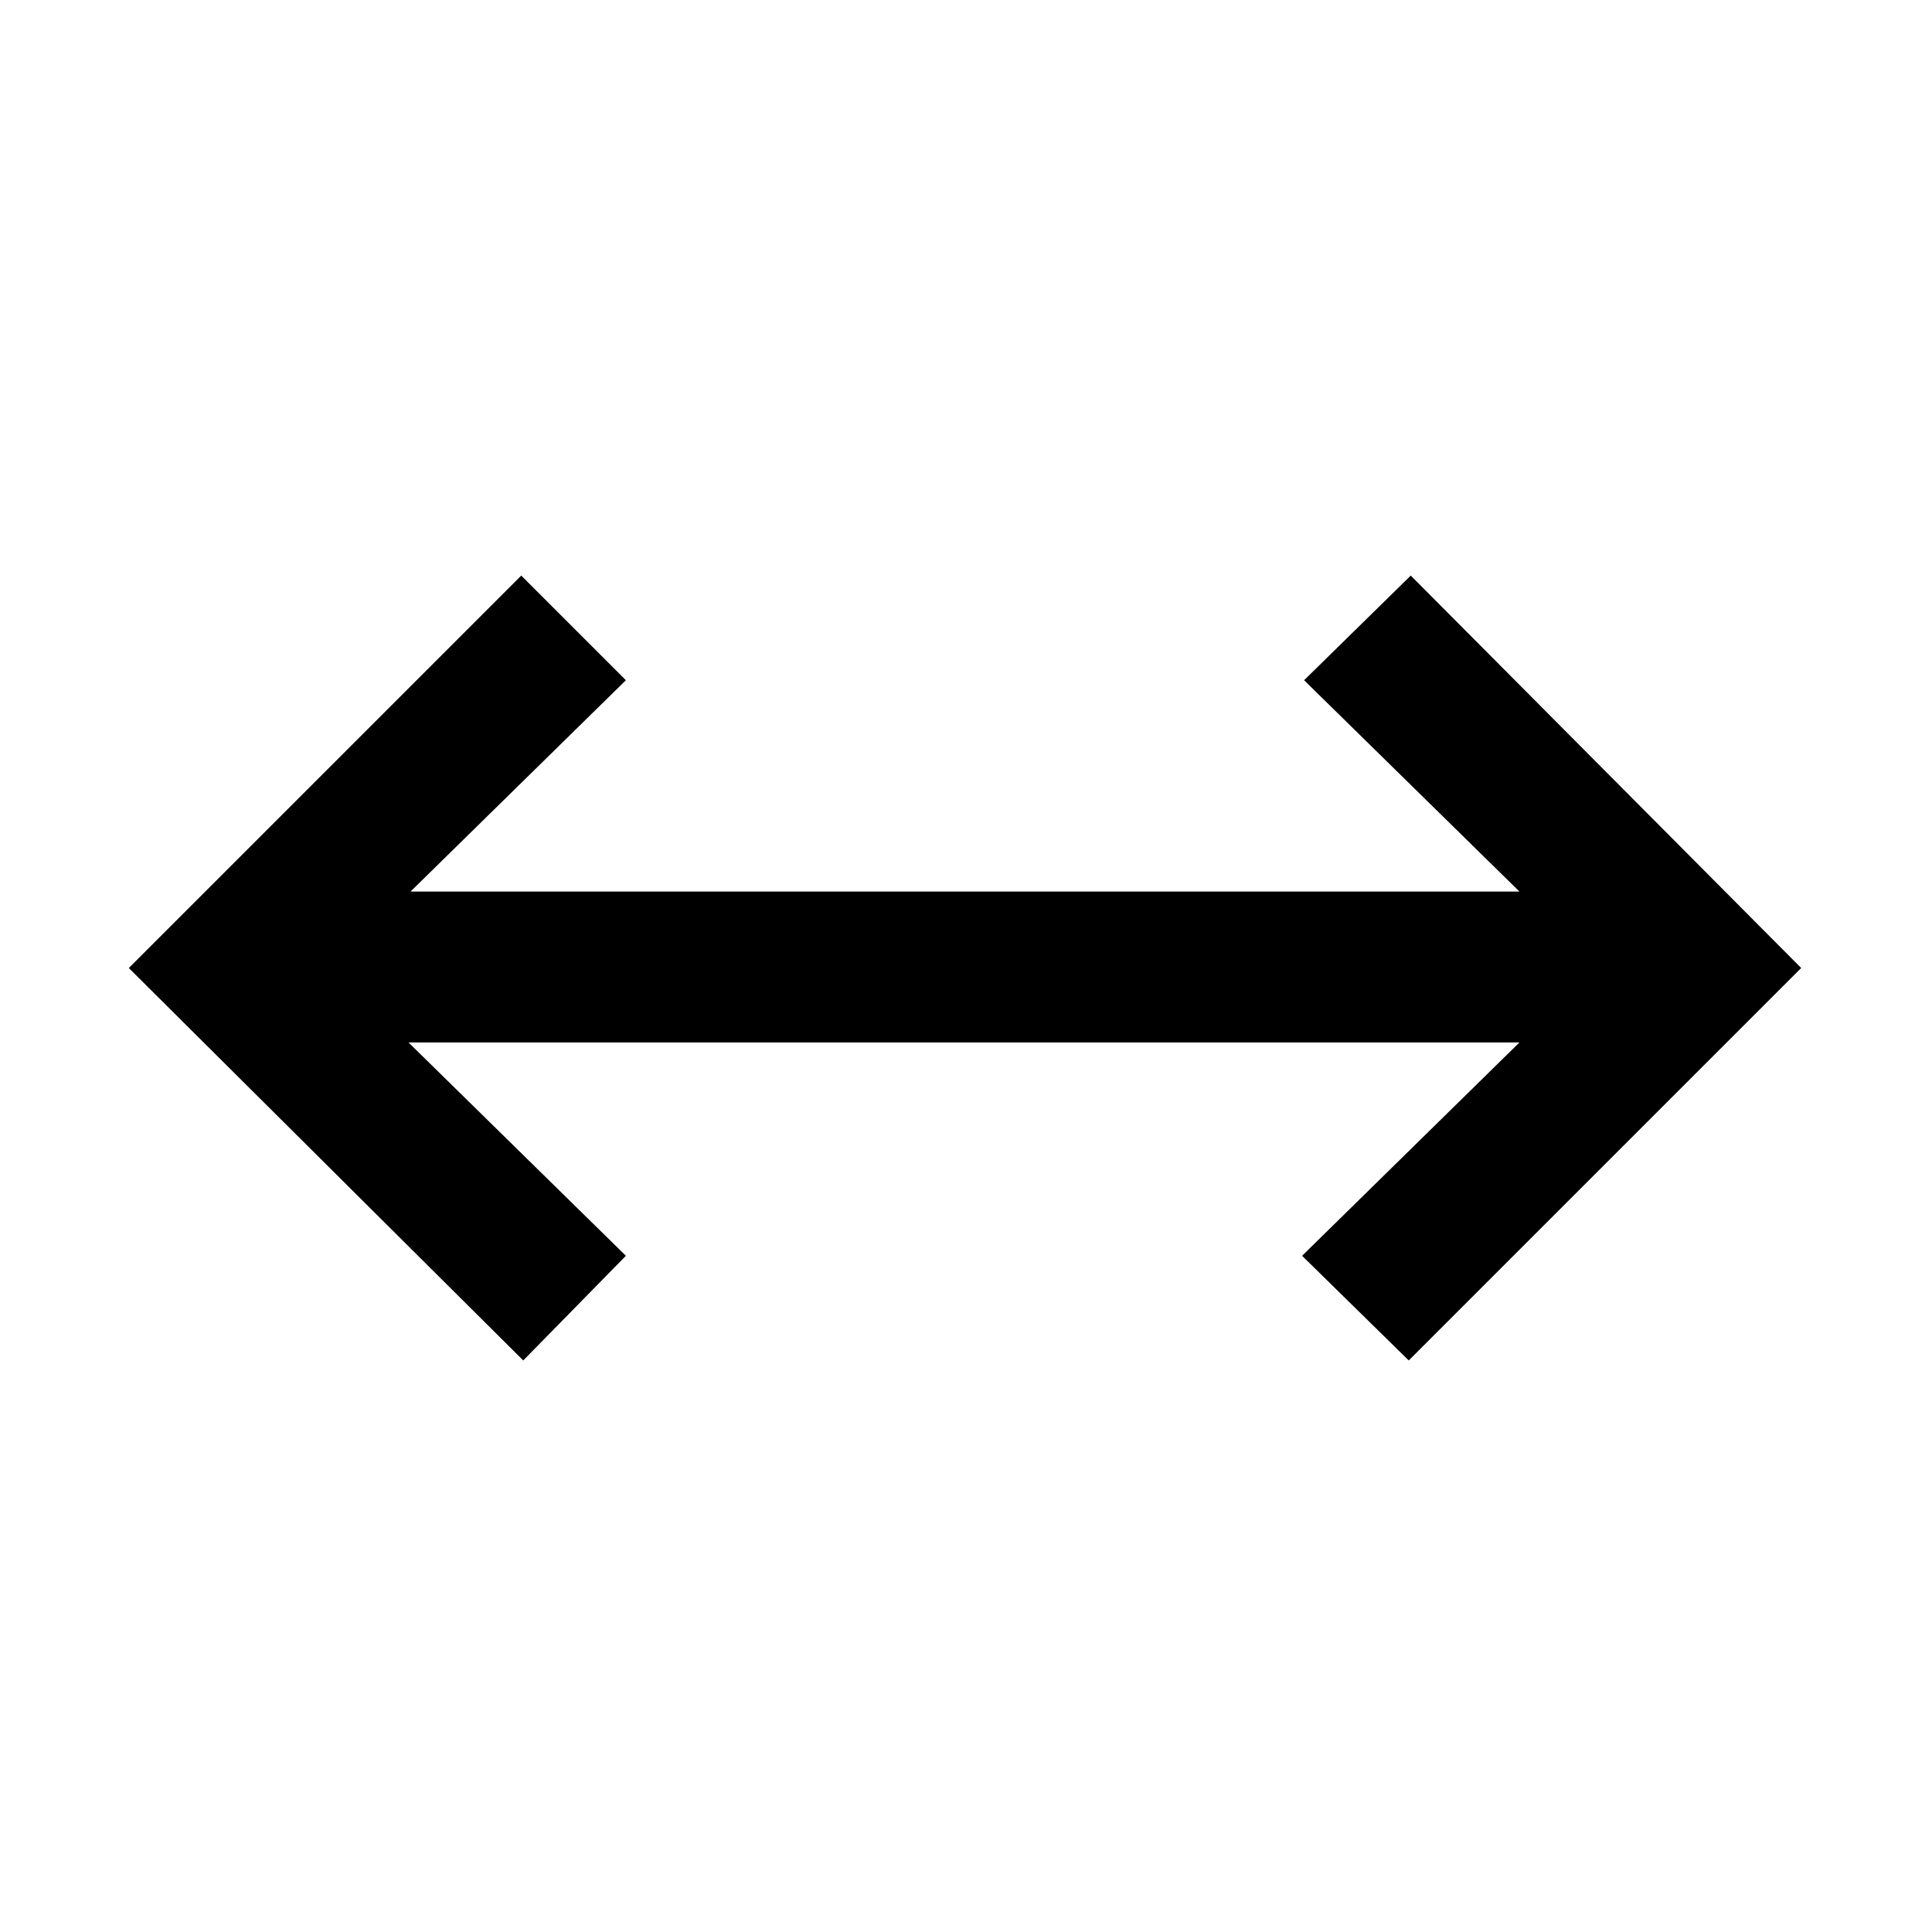 <svg xmlns="http://www.w3.org/2000/svg" height="48" viewBox="0 -960 960 960" width="48"><path d="M260-284 64-479l195-195 52 52-107 105h551L648-622l53-52 194 195-195 195-53-52 108-106H203l108 106-51 52Z"/></svg>